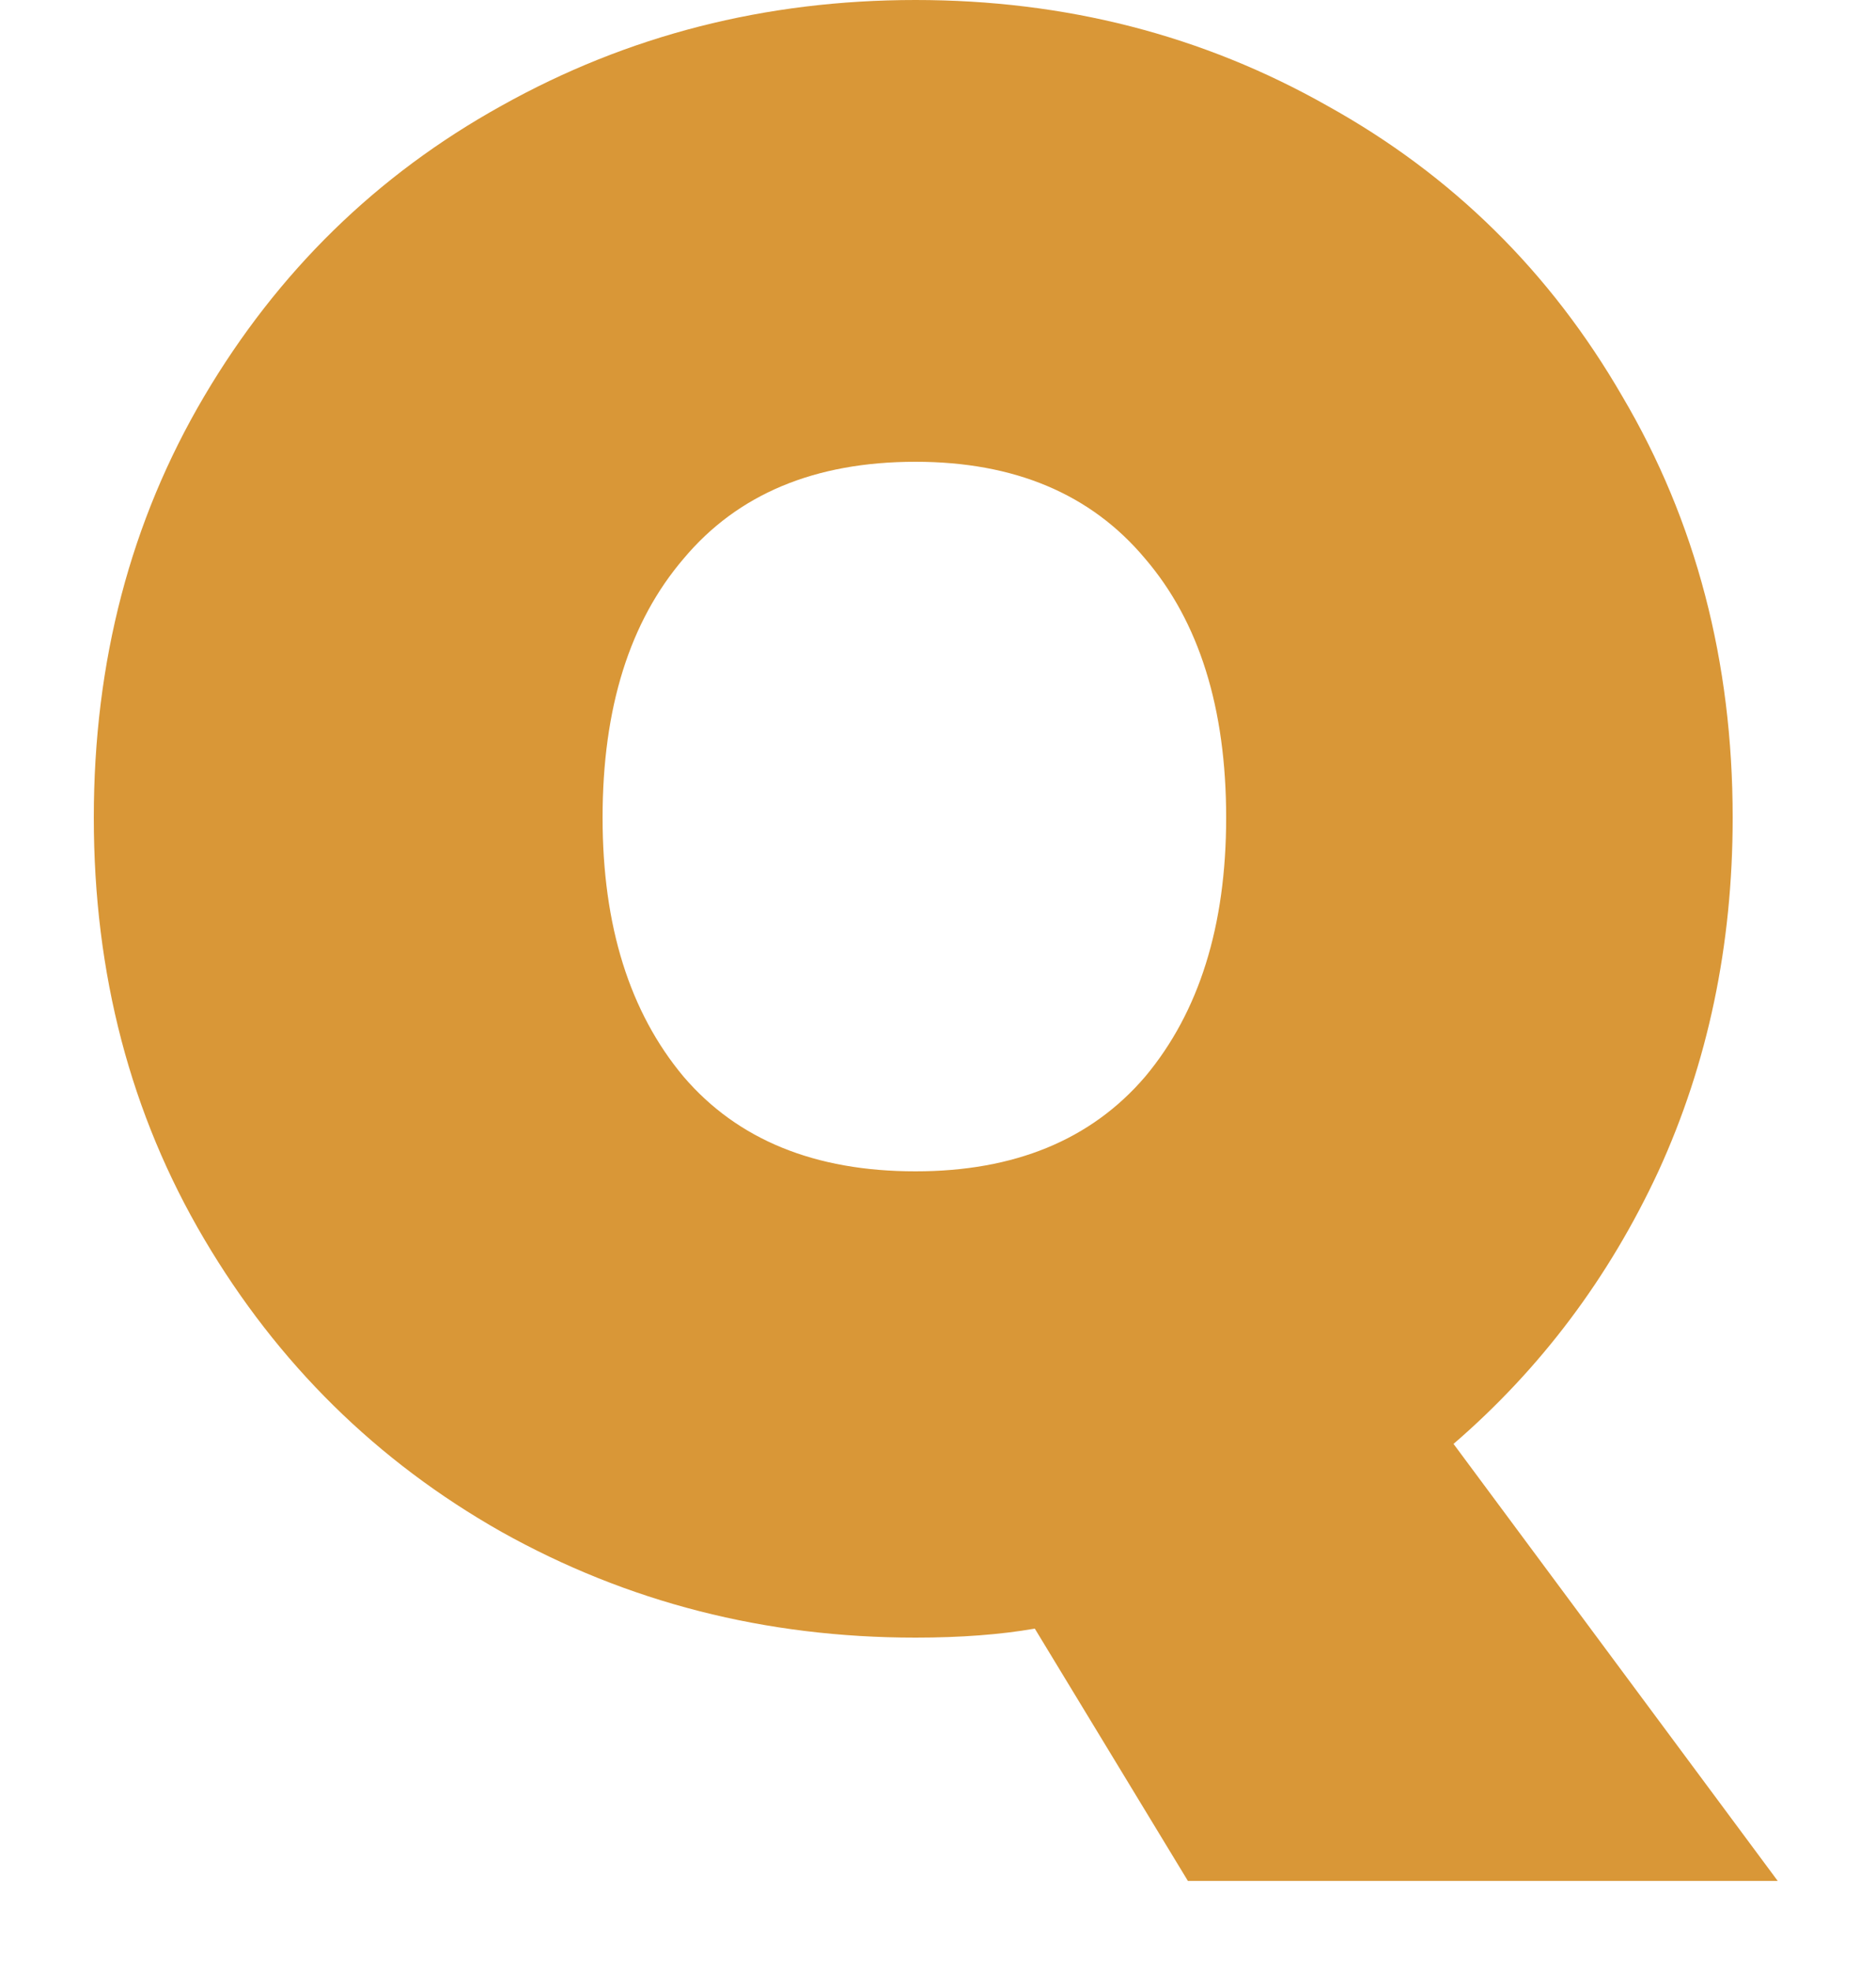 <svg width="20" height="21" viewBox="0 0 20 21" fill="none" xmlns="http://www.w3.org/2000/svg">
<path d="M12.664 20.04L11.032 17.352C10.664 17.416 10.24 17.448 9.76 17.448C8.16 17.448 6.688 17.072 5.344 16.32C4.016 15.568 2.96 14.528 2.176 13.2C1.392 11.872 1 10.376 1 8.712C1 7.048 1.392 5.552 2.176 4.224C2.96 2.896 4.016 1.864 5.344 1.128C6.688 0.376 8.16 0 9.76 0C11.36 0 12.824 0.376 14.152 1.128C15.48 1.864 16.528 2.896 17.296 4.224C18.08 5.552 18.472 7.048 18.472 8.712C18.472 10.072 18.208 11.328 17.68 12.48C17.152 13.616 16.424 14.584 15.496 15.384L18.952 20.04H12.664ZM6.424 8.712C6.424 9.864 6.712 10.784 7.288 11.472C7.864 12.144 8.688 12.48 9.76 12.48C10.816 12.48 11.632 12.144 12.208 11.472C12.784 10.784 13.072 9.864 13.072 8.712C13.072 7.544 12.784 6.624 12.208 5.952C11.632 5.264 10.816 4.92 9.76 4.92C8.688 4.92 7.864 5.264 7.288 5.952C6.712 6.624 6.424 7.544 6.424 8.712Z" fill="#D99737"/>
</svg>
